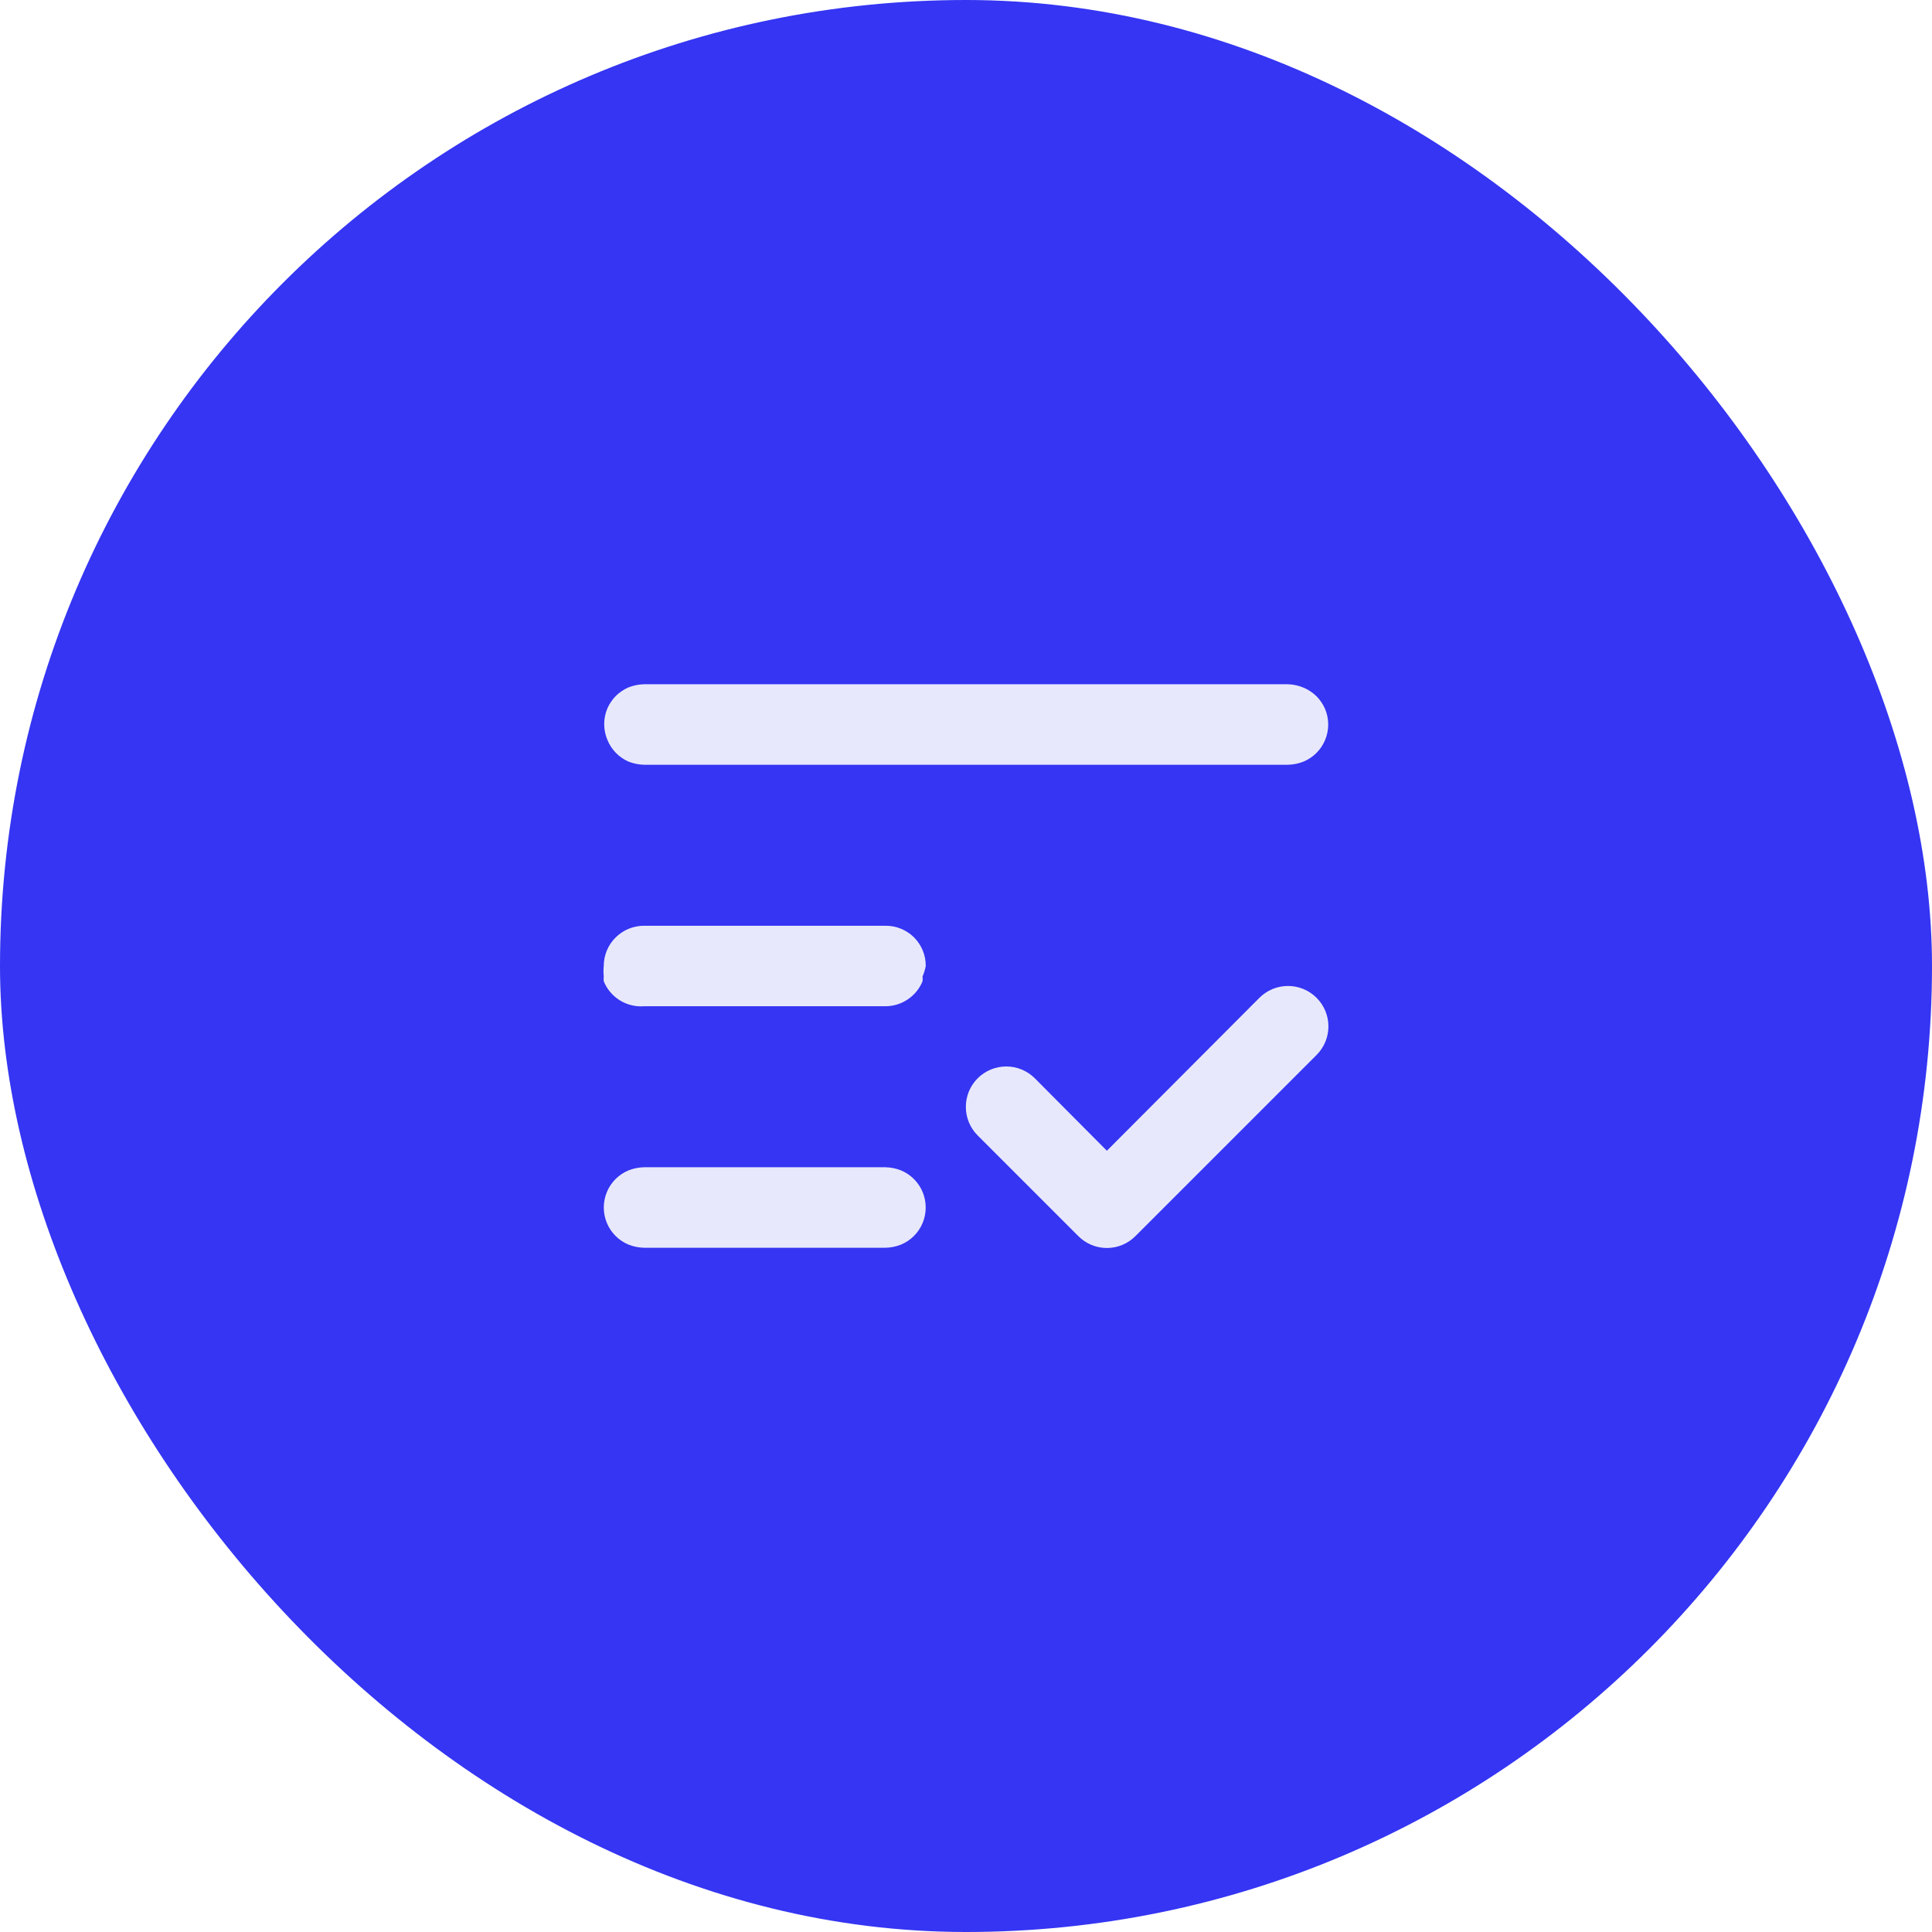 <svg width="48" height="48" viewBox="0 0 48 48" fill="none" xmlns="http://www.w3.org/2000/svg">
<rect width="48" height="48" rx="24" fill="#3535F3"/>
<path d="M15.61 18.92C15.734 18.97 15.866 18.997 16 19H32C32.134 18.997 32.266 18.97 32.39 18.92C32.629 18.819 32.819 18.629 32.92 18.39C32.972 18.267 32.999 18.134 32.999 18C32.999 17.866 32.972 17.733 32.92 17.61C32.869 17.495 32.798 17.39 32.71 17.3V17.3C32.62 17.212 32.515 17.141 32.4 17.09C32.274 17.035 32.138 17.004 32 17H16C15.866 17.003 15.734 17.03 15.61 17.08C15.495 17.131 15.39 17.202 15.3 17.29V17.29C15.212 17.38 15.141 17.485 15.09 17.6C15.038 17.723 15.011 17.856 15.011 17.99C15.011 18.124 15.038 18.257 15.09 18.38C15.187 18.621 15.373 18.814 15.61 18.92V18.92ZM22.39 29.08C22.266 29.03 22.134 29.003 22 29H16C15.866 29.003 15.734 29.03 15.61 29.08C15.371 29.181 15.181 29.371 15.08 29.61C15.028 29.733 15.001 29.866 15.001 30C15.001 30.134 15.028 30.267 15.08 30.39C15.181 30.629 15.371 30.819 15.61 30.92C15.734 30.97 15.866 30.997 16 31H22C22.134 30.997 22.266 30.97 22.39 30.92C22.629 30.819 22.819 30.629 22.92 30.39C22.972 30.267 22.999 30.134 22.999 30C22.999 29.866 22.972 29.733 22.92 29.61C22.819 29.371 22.629 29.181 22.39 29.08ZM22.71 23.29C22.617 23.197 22.506 23.124 22.384 23.074C22.262 23.024 22.132 22.999 22 23H16C15.735 23 15.48 23.105 15.293 23.293C15.105 23.48 15 23.735 15 24V24C14.991 24.086 14.991 24.174 15 24.26C14.995 24.3 14.995 24.34 15 24.38C15.08 24.576 15.22 24.741 15.399 24.853C15.579 24.964 15.789 25.016 16 25H22C22.197 24.999 22.39 24.94 22.554 24.829C22.718 24.719 22.845 24.563 22.92 24.38C22.925 24.34 22.925 24.3 22.92 24.26C22.956 24.177 22.983 24.089 23 24V24C23.001 23.868 22.976 23.738 22.926 23.616C22.876 23.494 22.803 23.383 22.71 23.29ZM31.29 24.79L27.5 28.59L25.71 26.79C25.617 26.697 25.506 26.623 25.384 26.572C25.262 26.522 25.132 26.496 25 26.496C24.868 26.496 24.738 26.522 24.616 26.572C24.494 26.623 24.383 26.697 24.29 26.79C24.197 26.883 24.123 26.994 24.072 27.116C24.022 27.238 23.996 27.368 23.996 27.5C23.996 27.632 24.022 27.762 24.072 27.884C24.123 28.006 24.197 28.117 24.29 28.21L26.79 30.71C26.883 30.804 26.994 30.878 27.115 30.929C27.237 30.98 27.368 31.006 27.5 31.006C27.632 31.006 27.763 30.98 27.885 30.929C28.006 30.878 28.117 30.804 28.21 30.71L32.71 26.21C32.803 26.117 32.877 26.006 32.928 25.884C32.978 25.762 33.004 25.632 33.004 25.5C33.004 25.368 32.978 25.238 32.928 25.116C32.877 24.994 32.803 24.883 32.71 24.79C32.617 24.697 32.506 24.623 32.384 24.572C32.262 24.522 32.132 24.496 32 24.496C31.868 24.496 31.738 24.522 31.616 24.572C31.494 24.623 31.383 24.697 31.29 24.79V24.79Z" fill="#E8E8FC"/>
</svg>
